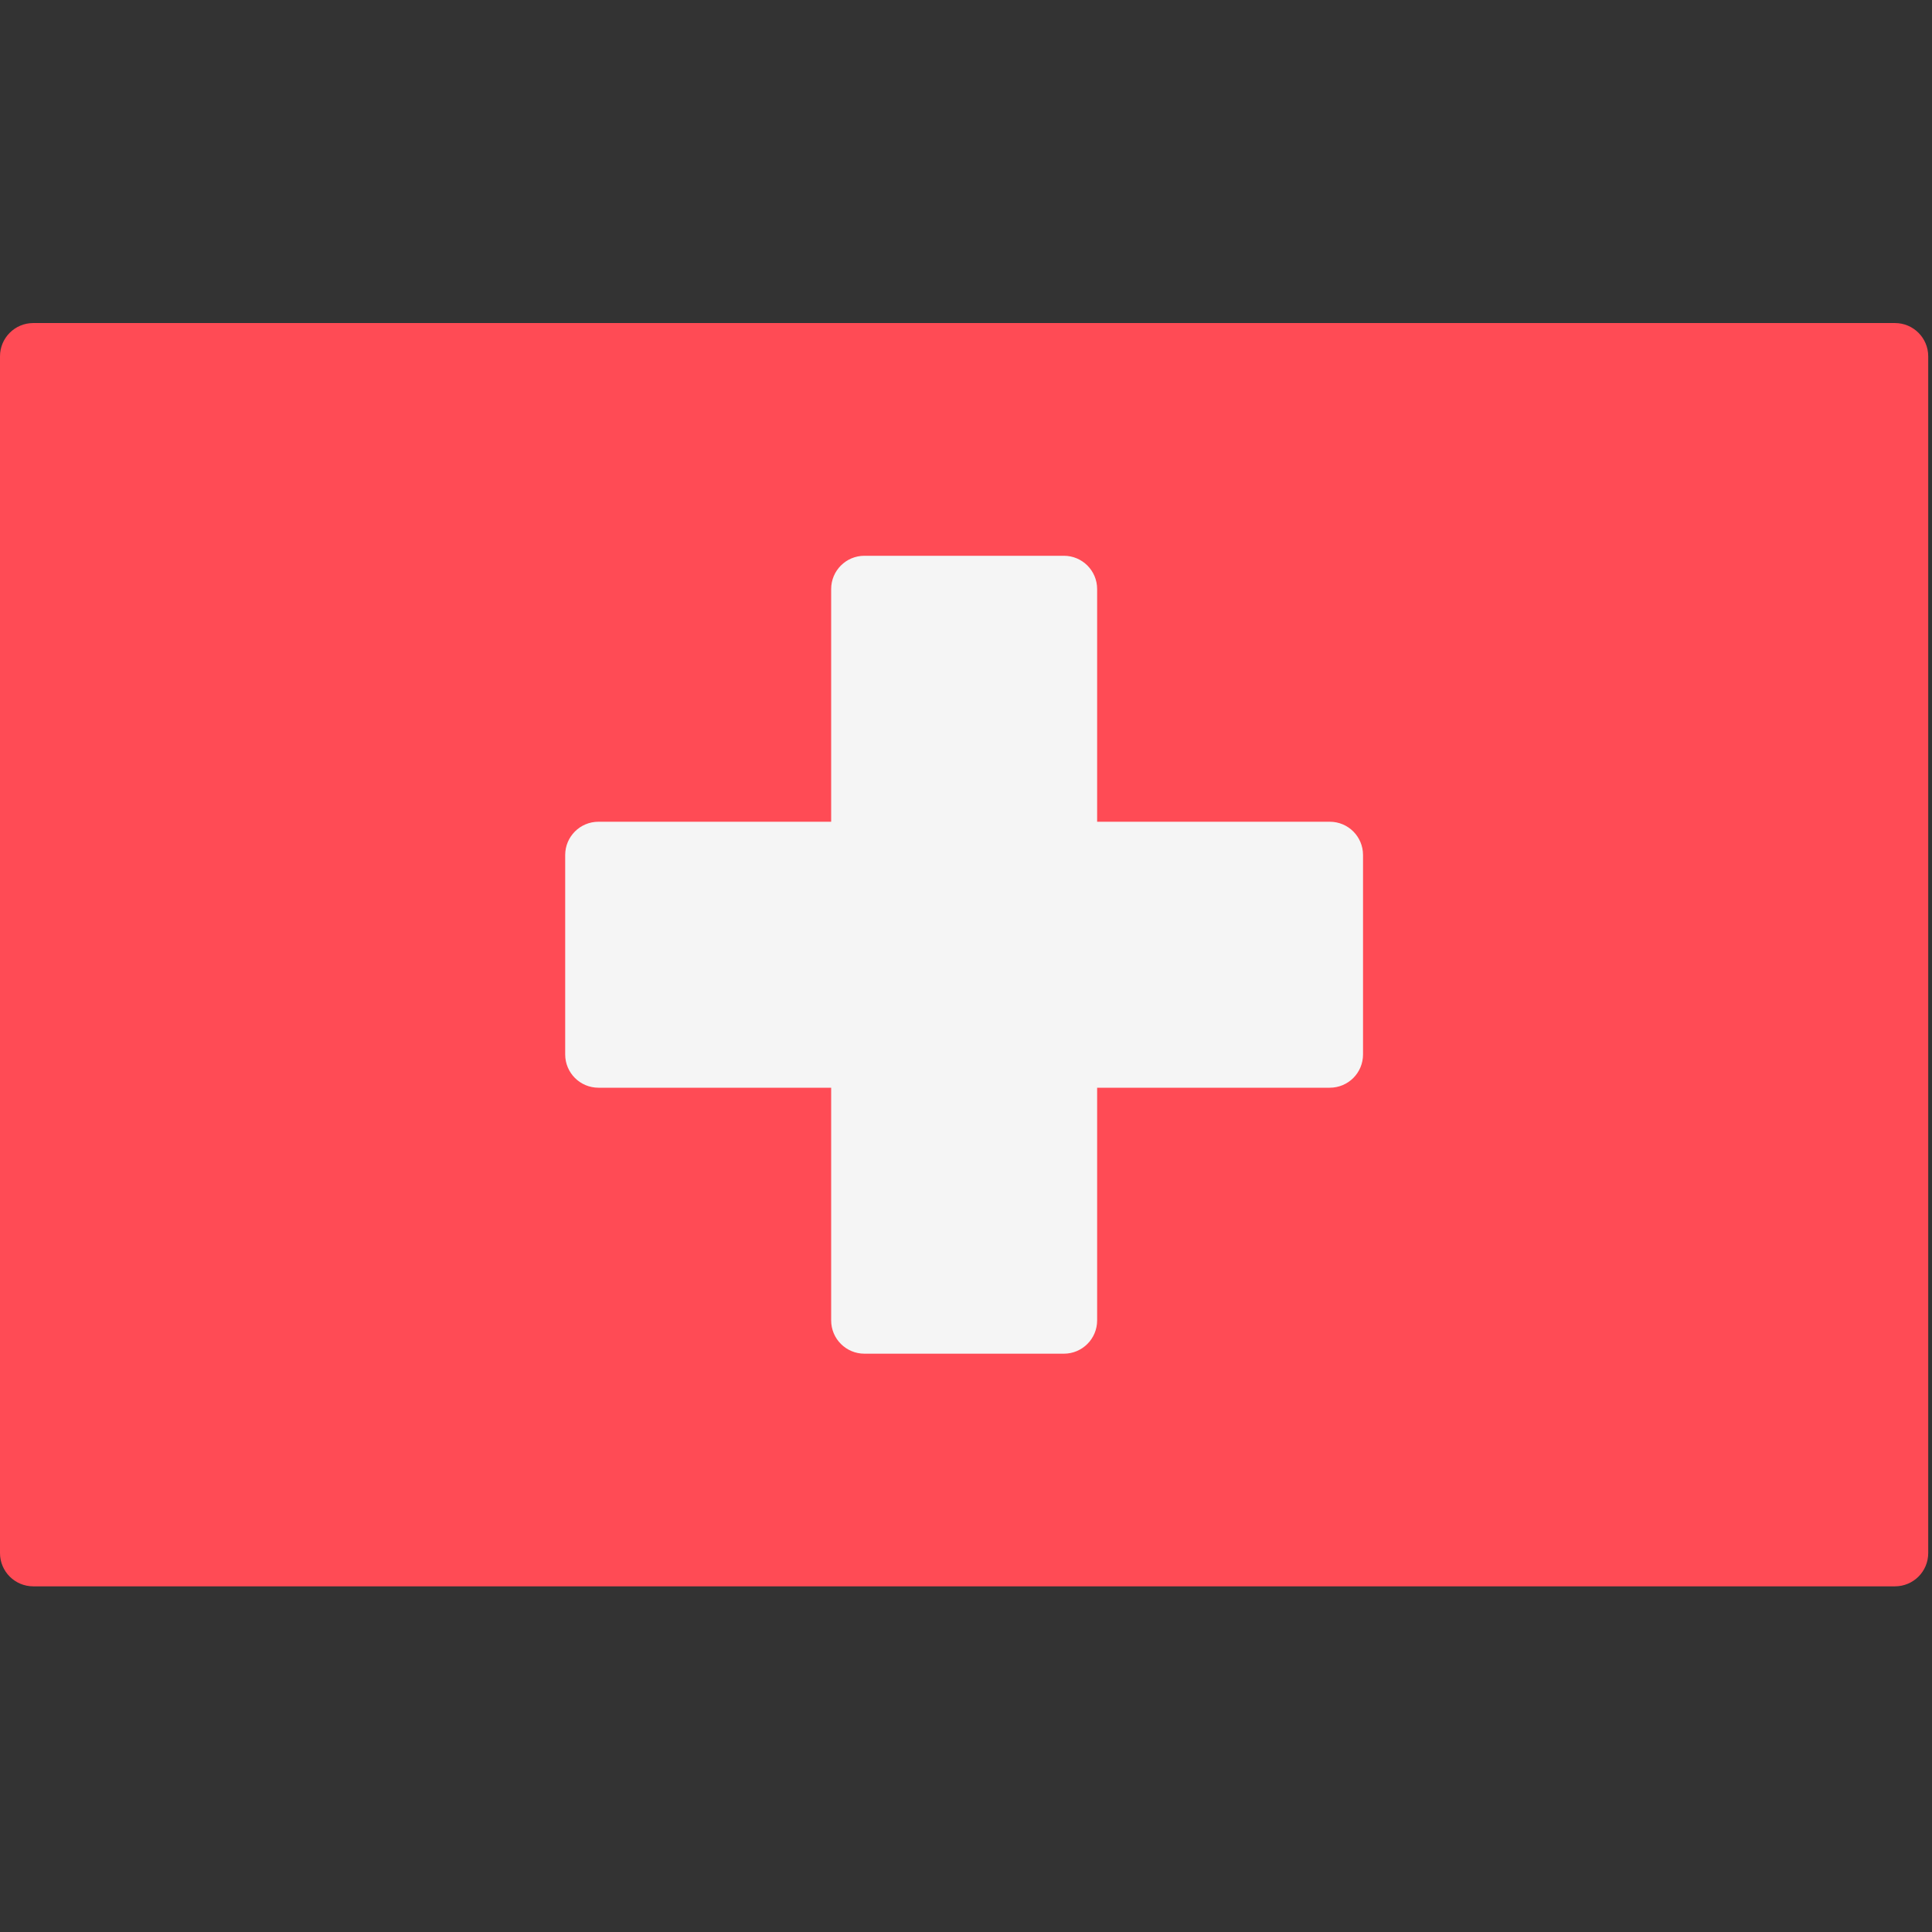 <?xml version="1.0" encoding="UTF-8"?>
<svg width="24px" height="24px" viewBox="0 0 24 24" version="1.1" xmlns="http://www.w3.org/2000/svg" xmlns:xlink="http://www.w3.org/1999/xlink">
    <rect x="0" y="0" width="24" height="24" fill="#333333" stroke="none"/>
    <!-- Generator: Sketch 47.1 (45422) - http://www.bohemiancoding.com/sketch -->
    <title>Artboard</title>
    <desc>Created with Sketch.</desc>
    <defs></defs>
    <g id="Page-1" stroke="none" stroke-width="1" fill="none" fill-rule="evenodd">
        <g id="Artboard" fill-rule="nonzero">
            <g id="fr_CH" transform="translate(0, 4)">
                <path d="M23.54,15.706 L0.413,15.706 C0.185,15.706 0,15.521 0,15.293 L0,0.426 C0,0.198 0.185,0.013 0.413,0.013 L23.54,0.013 C23.768,0.013 23.953,0.198 23.953,0.426 L23.953,15.293 C23.953,15.522 23.768,15.706 23.54,15.706 Z" id="Shape" fill="#FF4B55"></path>
                <path d="M16.519,6.208 L13.629,6.208 L13.629,3.317 C13.629,3.089 13.444,2.904 13.216,2.904 L10.738,2.904 C10.51,2.904 10.325,3.089 10.325,3.317 L10.325,6.208 L7.434,6.208 C7.206,6.208 7.021,6.393 7.021,6.621 L7.021,9.099 C7.021,9.327 7.206,9.512 7.434,9.512 L10.325,9.512 L10.325,12.403 C10.325,12.631 10.51,12.816 10.738,12.816 L13.216,12.816 C13.444,12.816 13.629,12.631 13.629,12.403 L13.629,9.512 L16.519,9.512 C16.748,9.512 16.932,9.327 16.932,9.099 L16.932,6.621 C16.932,6.393 16.748,6.208 16.519,6.208 Z" id="Shape" fill="#F5F5F5"></path>
            </g>
        </g>
    </g>
</svg>